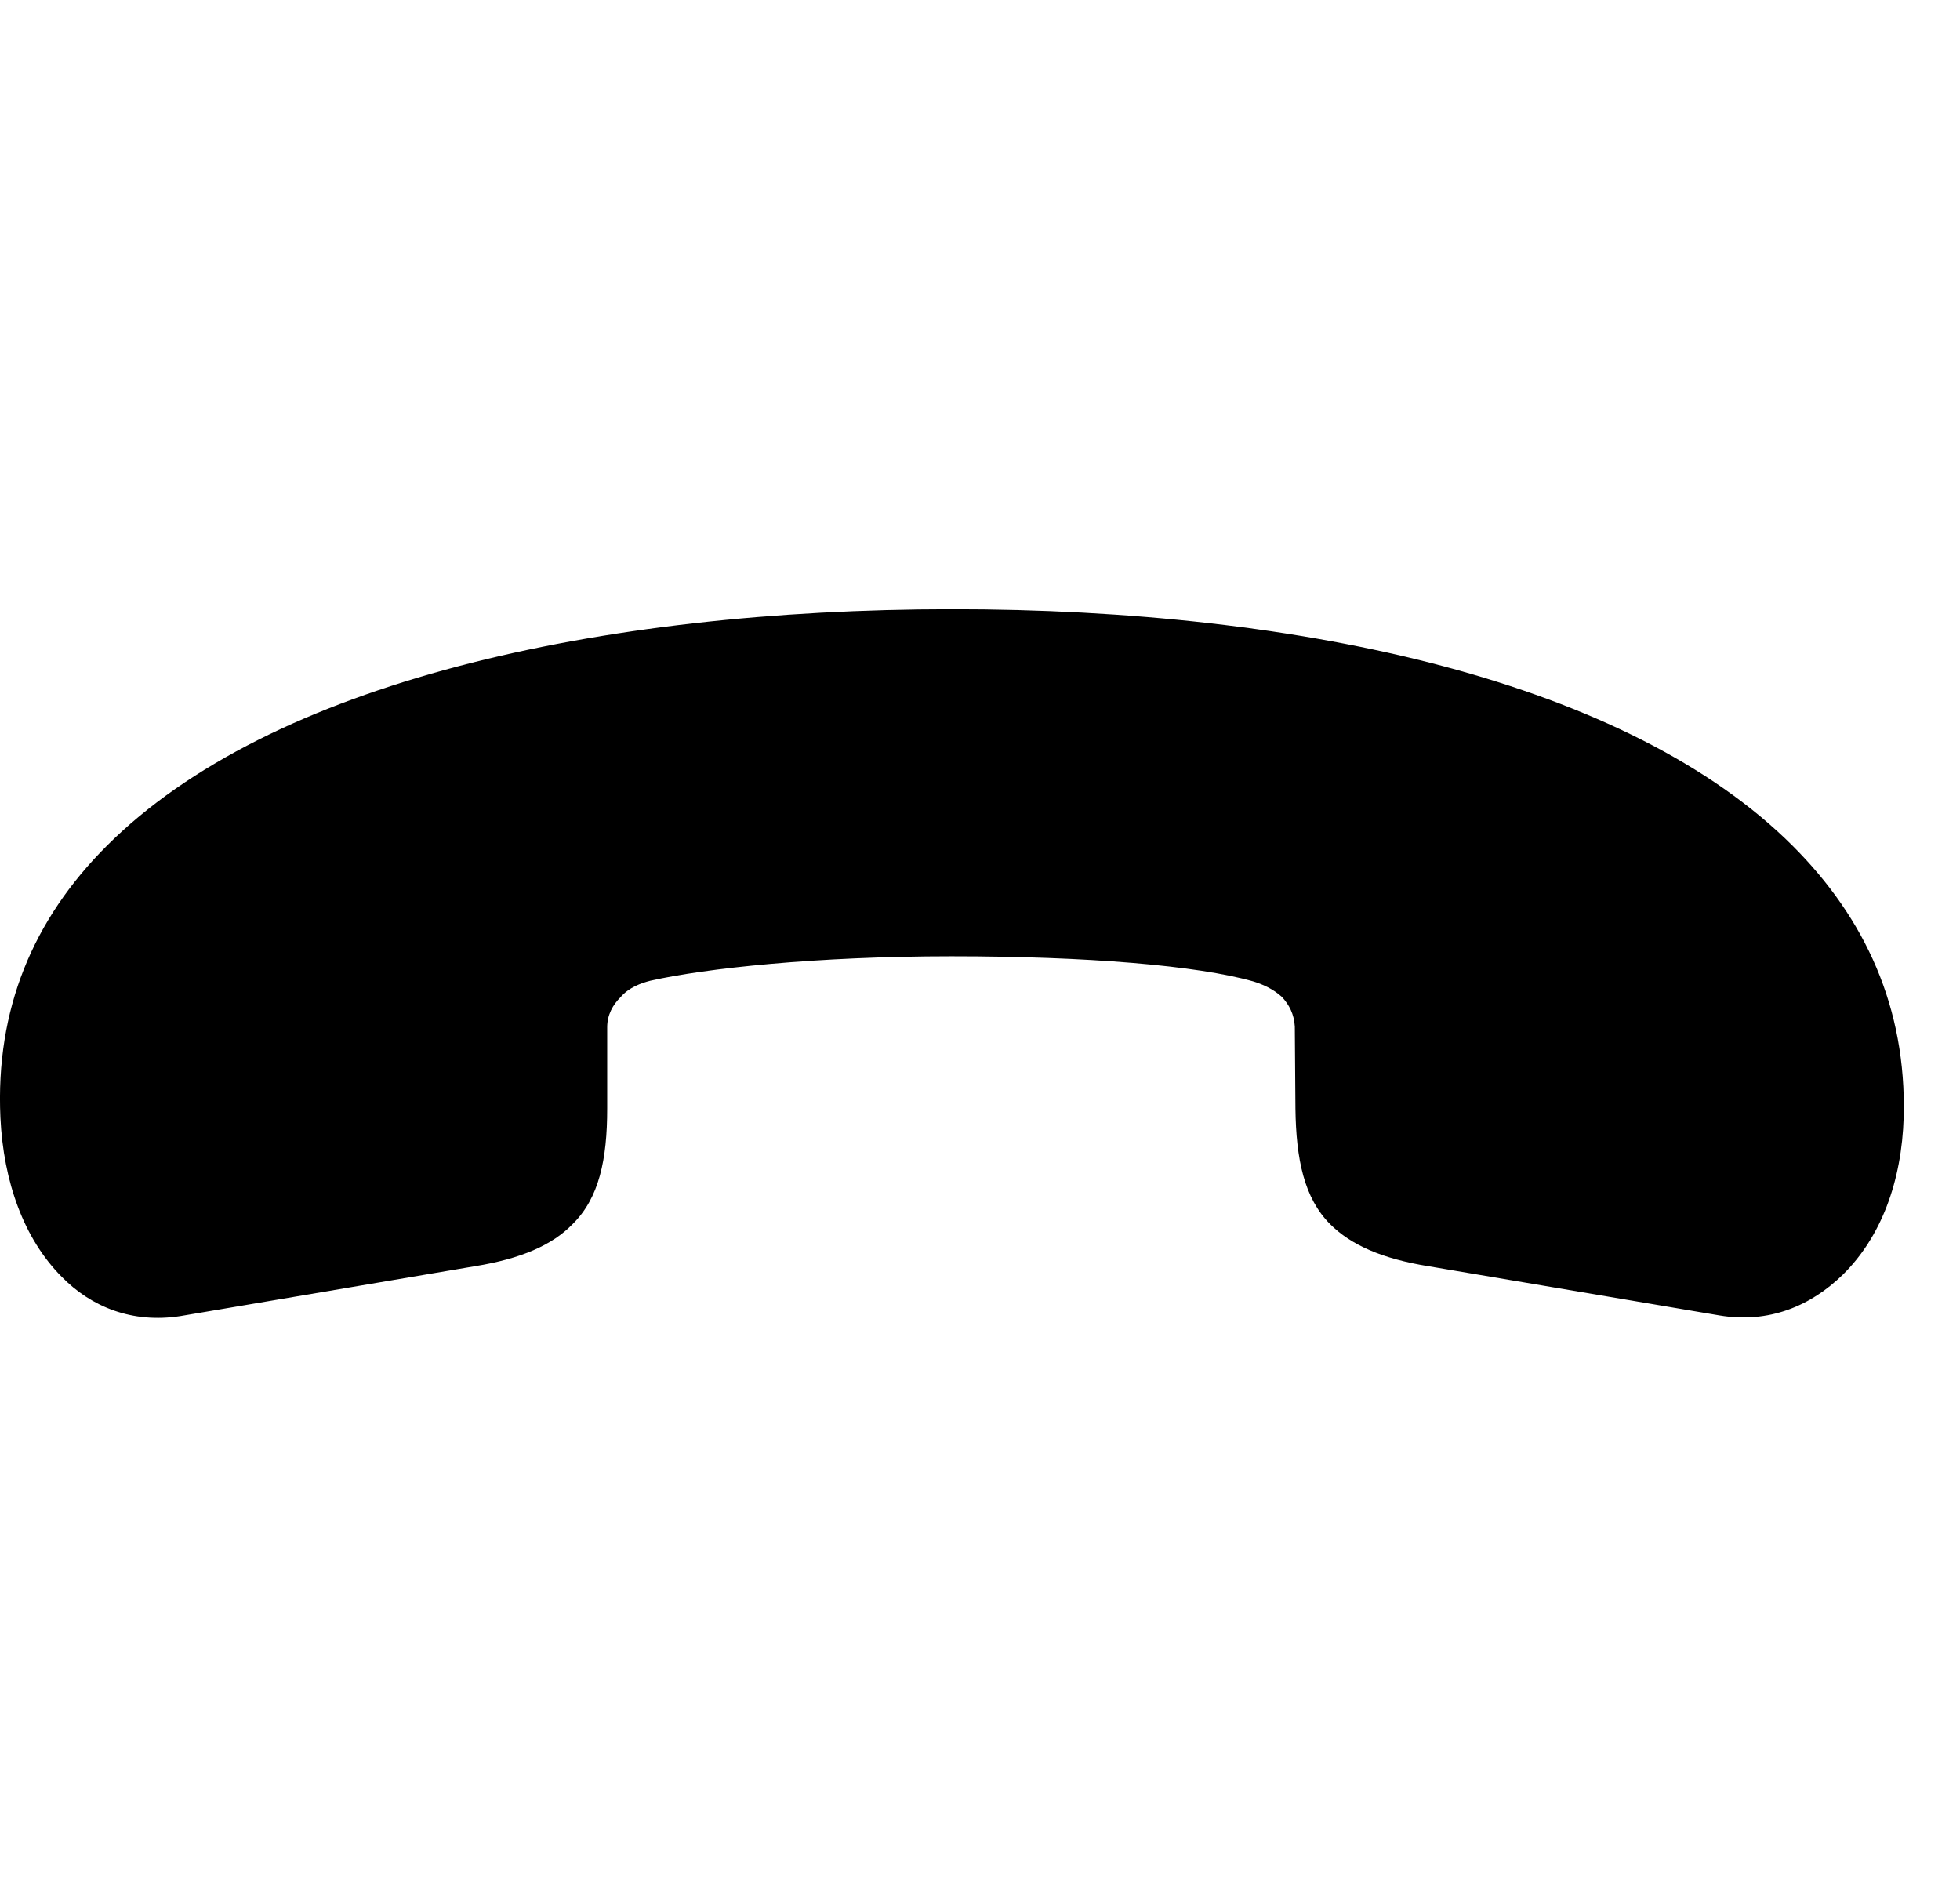 <svg width="29" height="28" viewBox="0 0 29 28" fill="none" xmlns="http://www.w3.org/2000/svg">
<path d="M14.08 9.012C8.851 9.015 3.995 10.096 1.579 12.513C0.486 13.605 -0.066 14.93 0.006 16.529C0.051 17.487 0.355 18.326 0.912 18.886C1.349 19.333 1.957 19.58 2.67 19.468L7.03 18.73C7.709 18.62 8.173 18.417 8.472 18.108C8.865 17.722 8.984 17.151 8.984 16.398V15.196C8.984 15.01 9.068 14.863 9.184 14.748C9.307 14.606 9.485 14.543 9.62 14.508C10.434 14.324 12.079 14.146 14.08 14.146C16.083 14.146 17.72 14.283 18.541 14.517C18.667 14.555 18.835 14.625 18.968 14.748C19.074 14.863 19.148 15.001 19.158 15.186L19.167 16.398C19.177 17.151 19.296 17.722 19.68 18.108C19.989 18.417 20.452 18.62 21.131 18.73L25.444 19.459C26.173 19.58 26.791 19.319 27.267 18.855C27.828 18.303 28.139 17.485 28.167 16.52C28.208 14.91 27.599 13.586 26.525 12.513C24.106 10.096 19.31 9.01 14.08 9.012Z" fill="black"/>
</svg>
